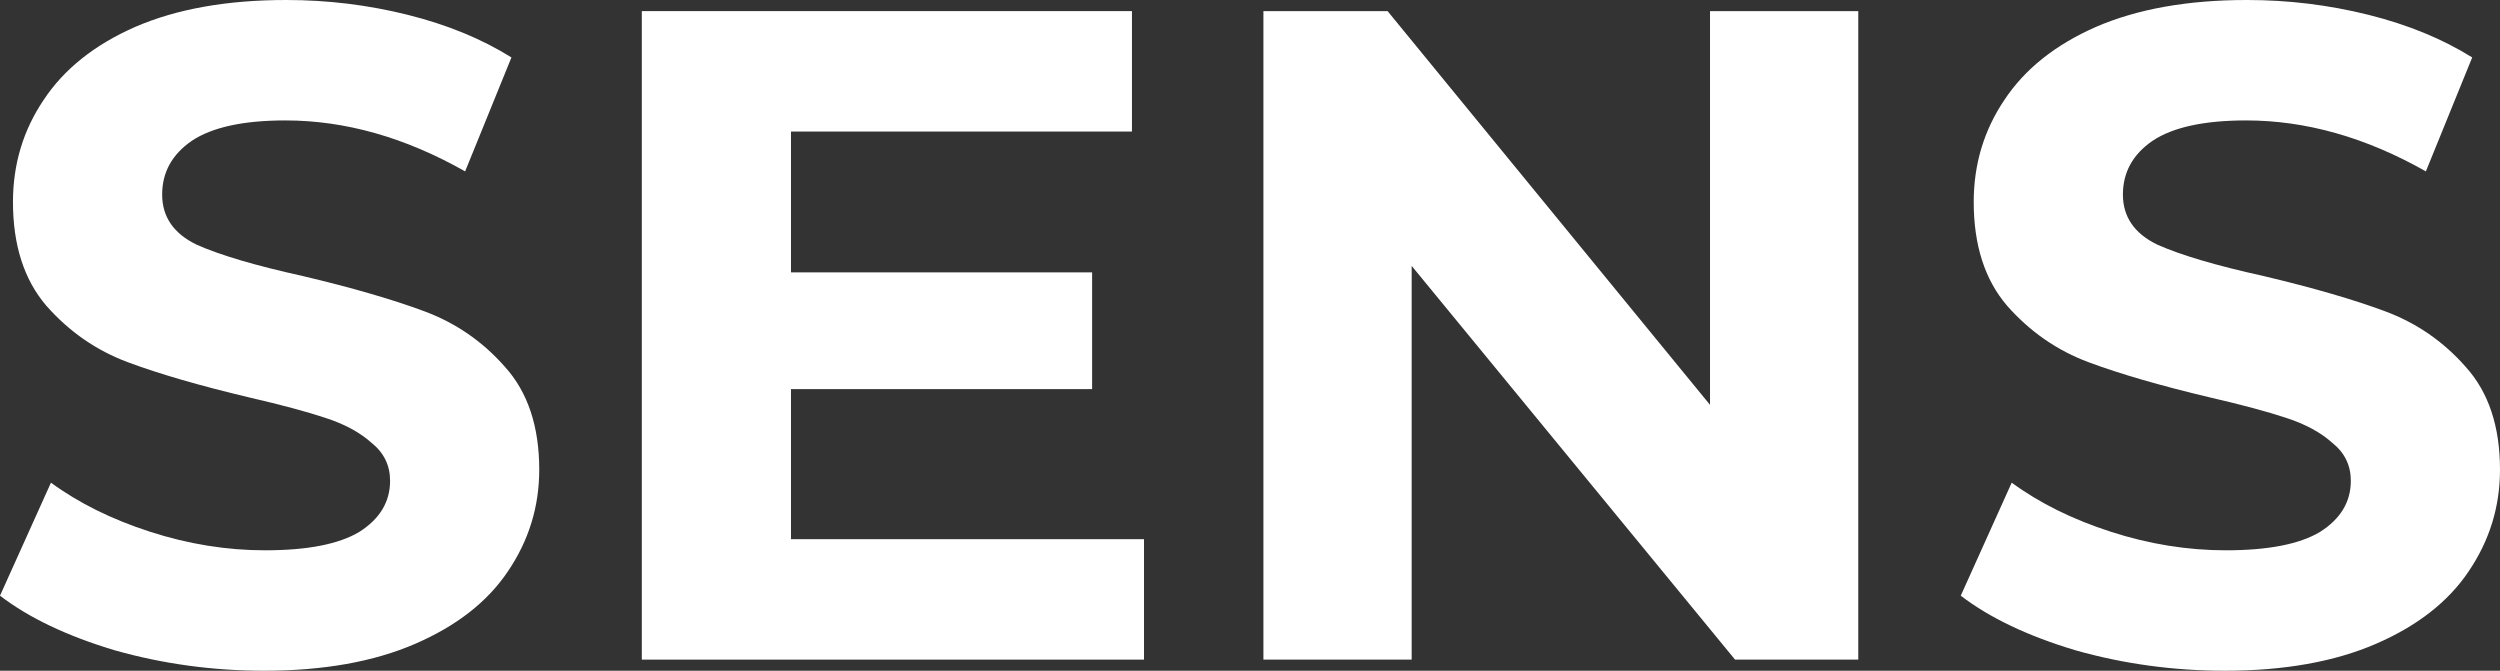 <svg width="123" height="33" viewBox="0 0 123 33" fill="none" xmlns="http://www.w3.org/2000/svg">
<rect x="0" y="0" width="123" height="33" fill="#333333" stroke="none"/>
<path d="M12.992 33C10.47 33 8.023 32.666 5.653 31.997C3.313 31.298 1.428 30.402 0 29.308L2.507 23.747C3.875 24.75 5.501 25.555 7.385 26.163C9.269 26.771 11.153 27.075 13.037 27.075C15.134 27.075 16.684 26.771 17.687 26.163C18.69 25.525 19.192 24.689 19.192 23.656C19.192 22.896 18.888 22.273 18.28 21.787C17.703 21.271 16.943 20.86 16.001 20.557C15.089 20.253 13.843 19.919 12.263 19.554C9.831 18.977 7.841 18.399 6.291 17.822C4.741 17.244 3.404 16.318 2.279 15.041C1.185 13.765 0.638 12.063 0.638 9.936C0.638 8.083 1.14 6.412 2.143 4.923C3.145 3.403 4.65 2.203 6.656 1.322C8.692 0.441 11.168 0 14.086 0C16.122 0 18.113 0.243 20.058 0.729C22.003 1.215 23.705 1.914 25.163 2.826L22.884 8.432C19.936 6.761 16.988 5.925 14.04 5.925C11.974 5.925 10.439 6.26 9.436 6.928C8.464 7.597 7.978 8.478 7.978 9.572C7.978 10.666 8.54 11.486 9.664 12.033C10.819 12.55 12.566 13.066 14.906 13.583C17.338 14.16 19.328 14.738 20.878 15.315C22.428 15.892 23.75 16.804 24.844 18.05C25.969 19.296 26.531 20.982 26.531 23.109C26.531 24.932 26.014 26.604 24.981 28.123C23.978 29.612 22.459 30.797 20.422 31.678C18.386 32.559 15.909 33 12.992 33Z" fill="white"/>
<path d="M56.285 26.528V32.453H31.577V0.547H55.692V6.472H38.916V13.401H53.732V19.144H38.916V26.528H56.285Z" fill="white"/>
<path d="M91.427 0.547V32.453H85.364L69.454 13.082V32.453H62.16V0.547H68.269L84.133 19.919V0.547H91.427Z" fill="white"/>
<path d="M109.461 33C106.939 33 104.492 32.666 102.122 31.997C99.782 31.298 97.897 30.402 96.469 29.308L98.976 23.747C100.344 24.75 101.97 25.555 103.854 26.163C105.738 26.771 107.622 27.075 109.507 27.075C111.604 27.075 113.153 26.771 114.156 26.163C115.159 25.525 115.661 24.689 115.661 23.656C115.661 22.896 115.357 22.273 114.749 21.787C114.172 21.271 113.412 20.86 112.47 20.557C111.558 20.253 110.312 19.919 108.732 19.554C106.3 18.977 104.31 18.399 102.76 17.822C101.21 17.244 99.873 16.318 98.748 15.041C97.654 13.765 97.107 12.063 97.107 9.936C97.107 8.083 97.609 6.412 98.612 4.923C99.615 3.403 101.119 2.203 103.125 1.322C105.161 0.441 107.638 0 110.555 0C112.591 0 114.582 0.243 116.527 0.729C118.472 1.215 120.174 1.914 121.632 2.826L119.353 8.432C116.405 6.761 113.457 5.925 110.509 5.925C108.443 5.925 106.908 6.26 105.905 6.928C104.933 7.597 104.447 8.478 104.447 9.572C104.447 10.666 105.009 11.486 106.133 12.033C107.288 12.55 109.036 13.066 111.376 13.583C113.807 14.16 115.797 14.738 117.347 15.315C118.897 15.892 120.219 16.804 121.313 18.05C122.438 19.296 123 20.982 123 23.109C123 24.932 122.483 26.604 121.45 28.123C120.447 29.612 118.928 30.797 116.892 31.678C114.855 32.559 112.379 33 109.461 33Z" fill="white"/>
</svg>
